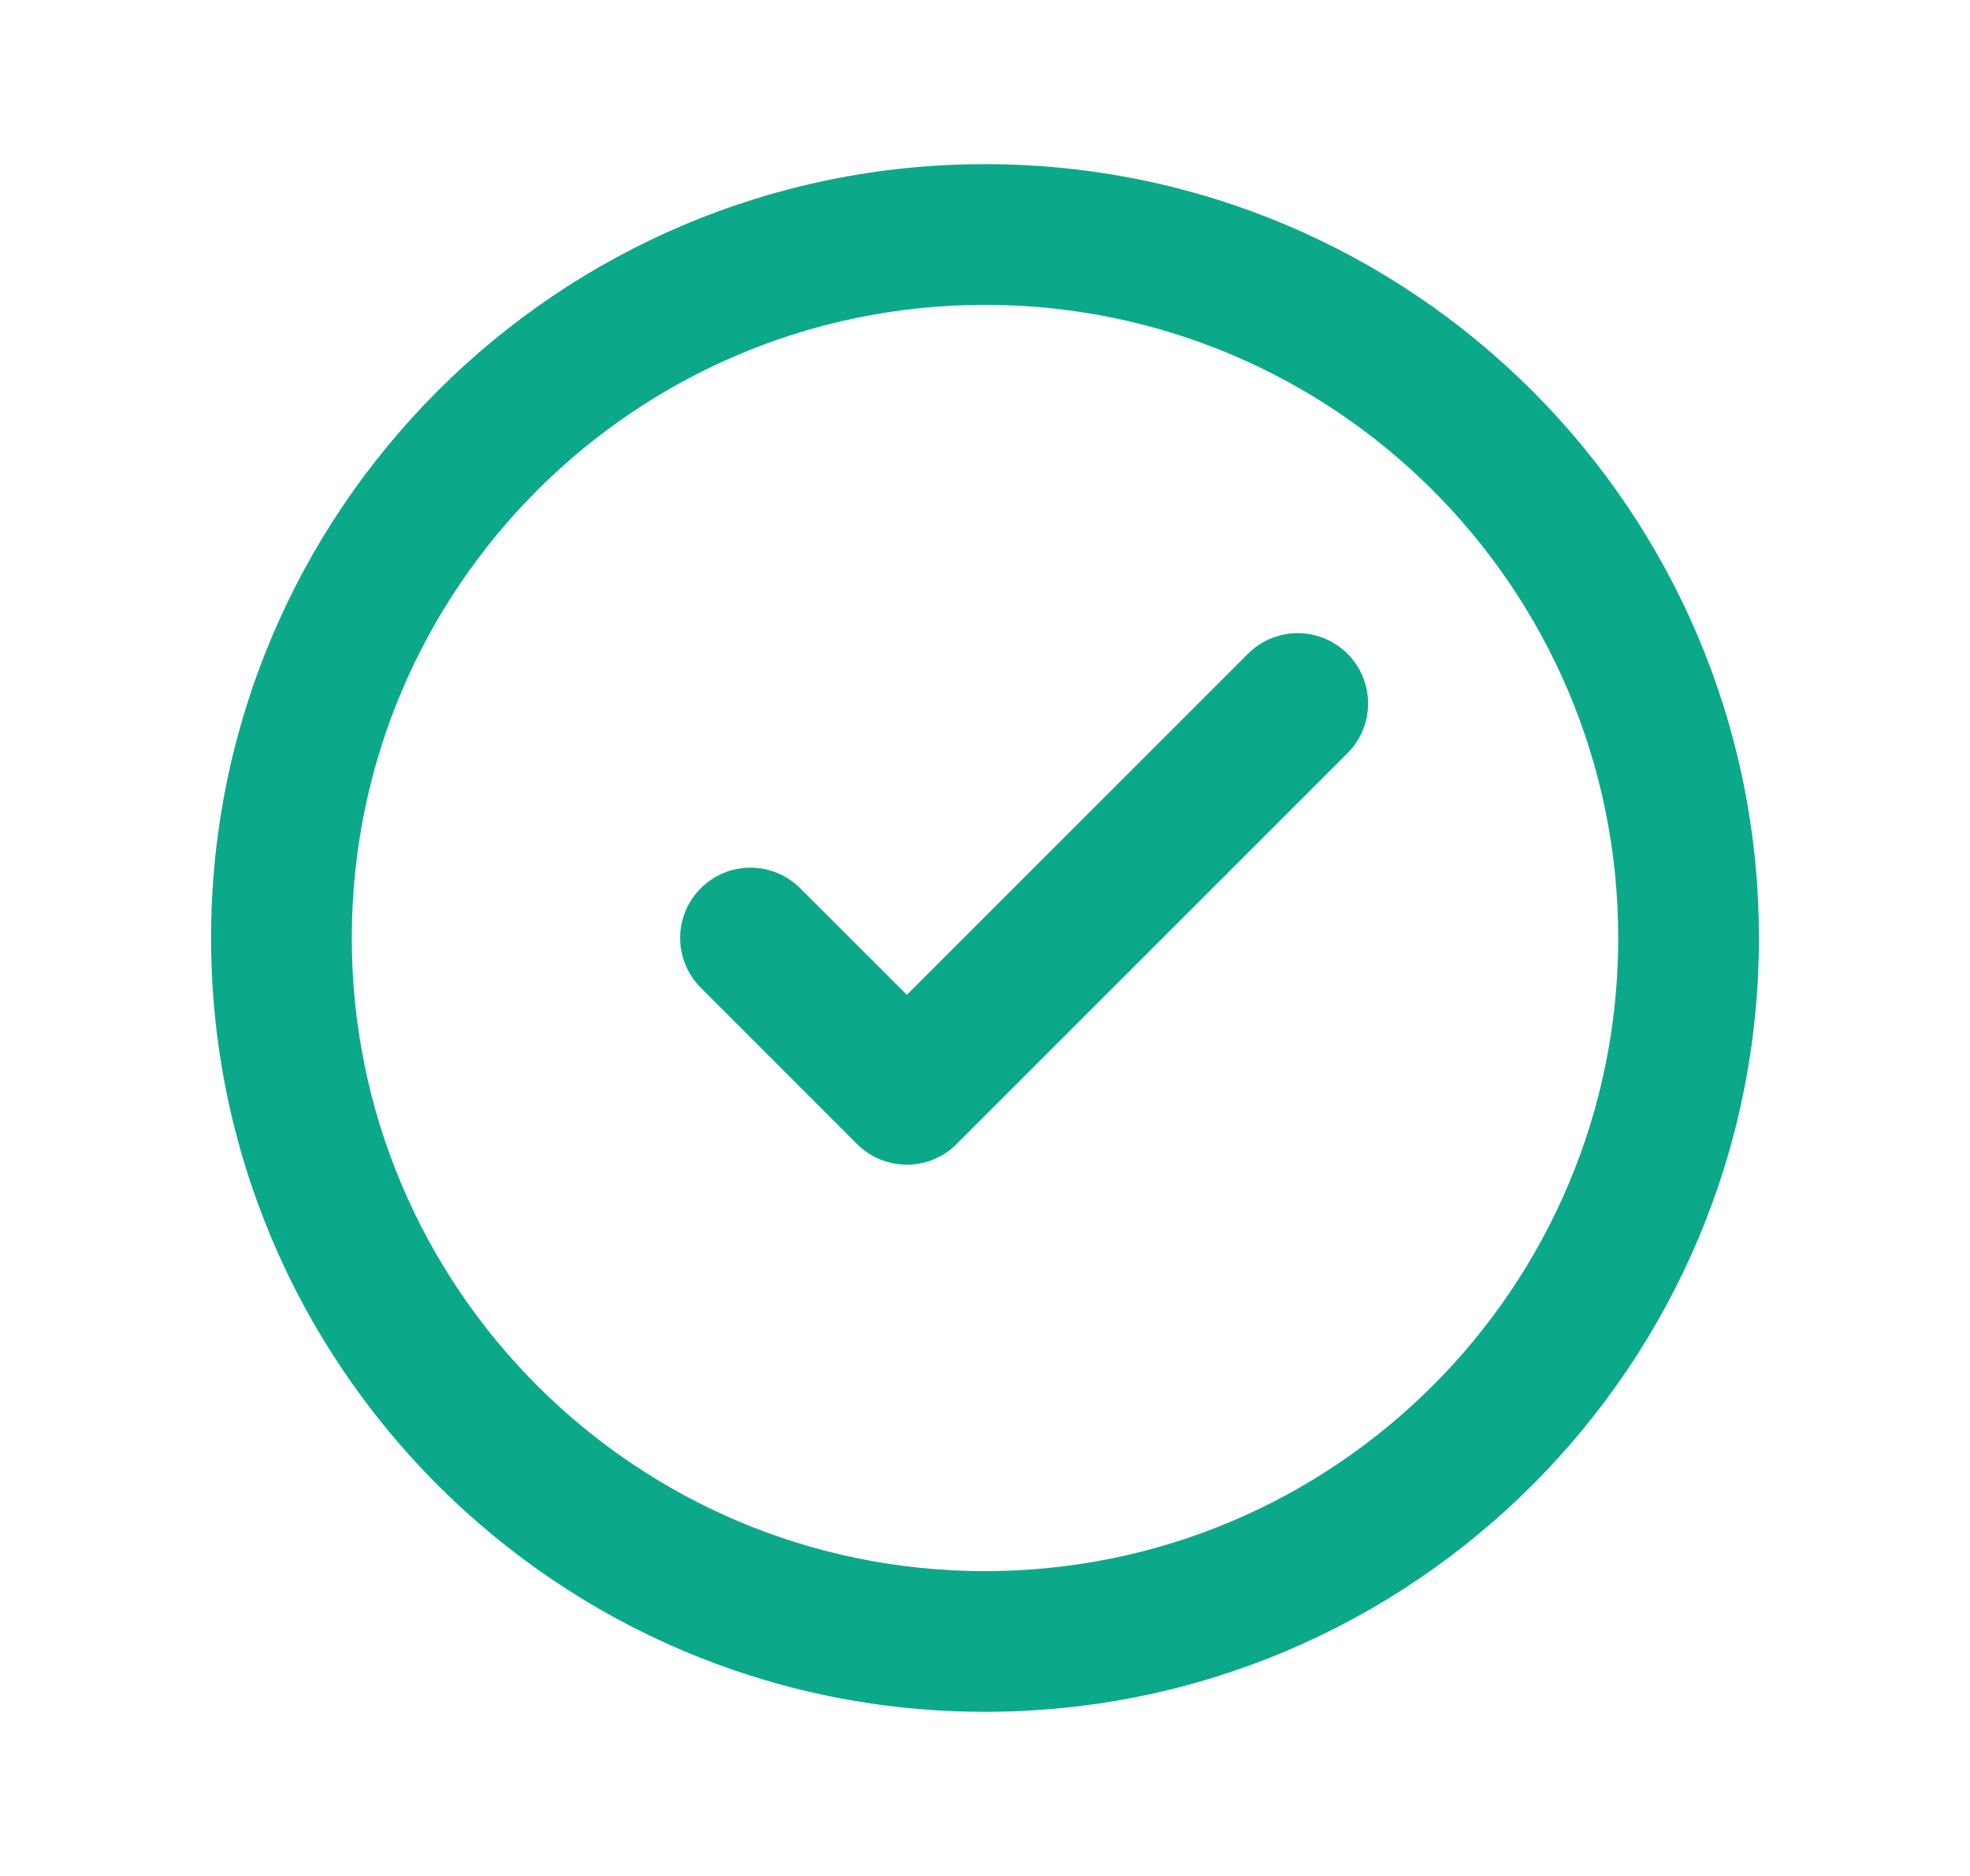 <svg width="21" height="20" viewBox="0 0 21 20" fill="none" xmlns="http://www.w3.org/2000/svg">
<g id="Check - Circle">
<path id="Union" fill-rule="evenodd" clip-rule="evenodd" d="M3.75 10C3.75 6.272 6.772 3.25 10.5 3.25C14.228 3.25 17.25 6.272 17.25 10C17.25 13.728 14.228 16.75 10.5 16.75C6.772 16.75 3.75 13.728 3.75 10ZM10.5 1.75C5.944 1.75 2.25 5.444 2.25 10C2.25 14.556 5.944 18.25 10.5 18.25C15.056 18.25 18.75 14.556 18.75 10C18.75 5.444 15.056 1.75 10.5 1.75ZM14.364 8.03C14.657 7.737 14.657 7.263 14.364 6.97C14.071 6.677 13.596 6.677 13.303 6.97L9.667 10.606L8.53 9.47C8.237 9.177 7.763 9.177 7.47 9.47C7.177 9.763 7.177 10.237 7.47 10.53L9.136 12.197C9.277 12.338 9.468 12.417 9.667 12.417C9.866 12.417 10.056 12.338 10.197 12.197L14.364 8.03Z" fill="#0BA98A"/>
</g>
</svg>
